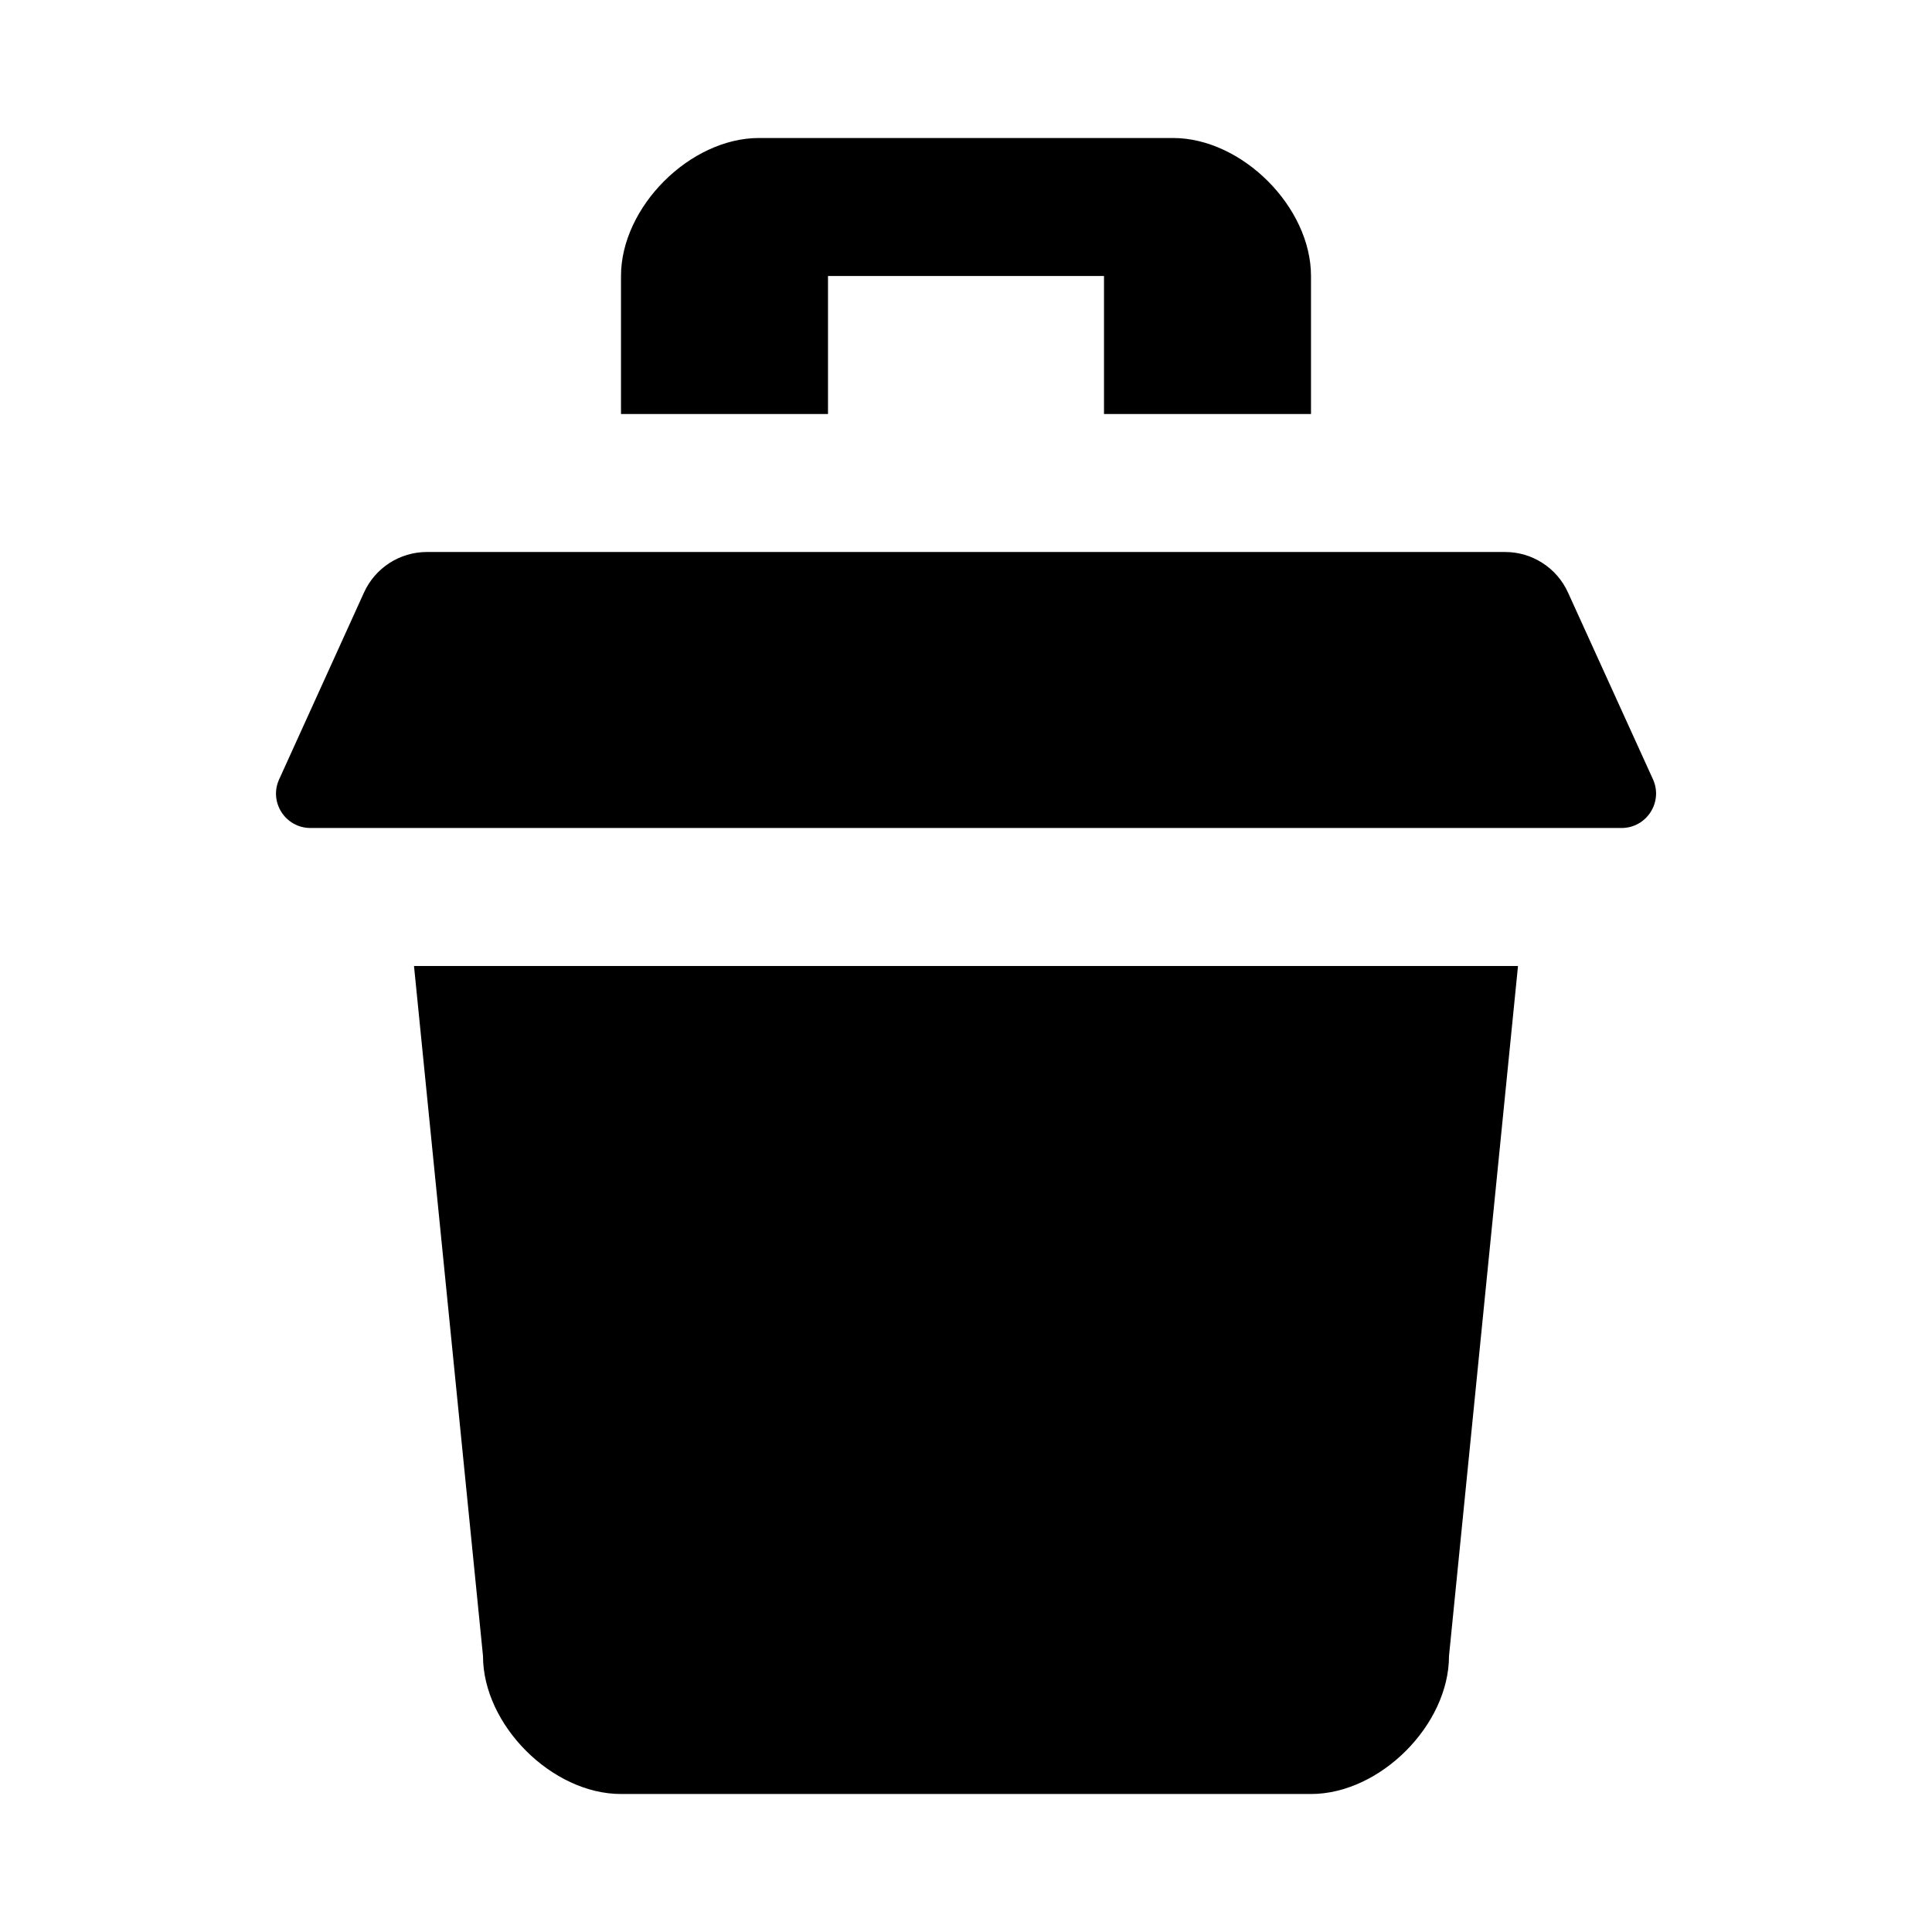 <svg viewBox="0 0 14 14" fill="none" xmlns="http://www.w3.org/2000/svg" class="ods-icon"><path d="M4.5 2C4.5 1.5 5 1 5.5 1H8.5C9 1 9.5 1.5 9.5 2V3H8V2.5C8 2.224 8 2 8 2H6C6 2.5 6 2.224 6 2.5V3H4.5V2zM2.638 4.293C2.719 4.115 2.897 4 3.093 4H10.907C11.103 4 11.281 4.115 11.362 4.293L11.978 5.647C12.053 5.812 11.932 6 11.75 6H2.25C2.068 6 1.947 5.812 2.023 5.647L2.638 4.293zM3.5 12C3.5 12.5 4 13 4.5 13H9.5C10 13 10.5 12.5 10.5 12L11 7H3L3.5 12z" fill="currentColor"/></svg>